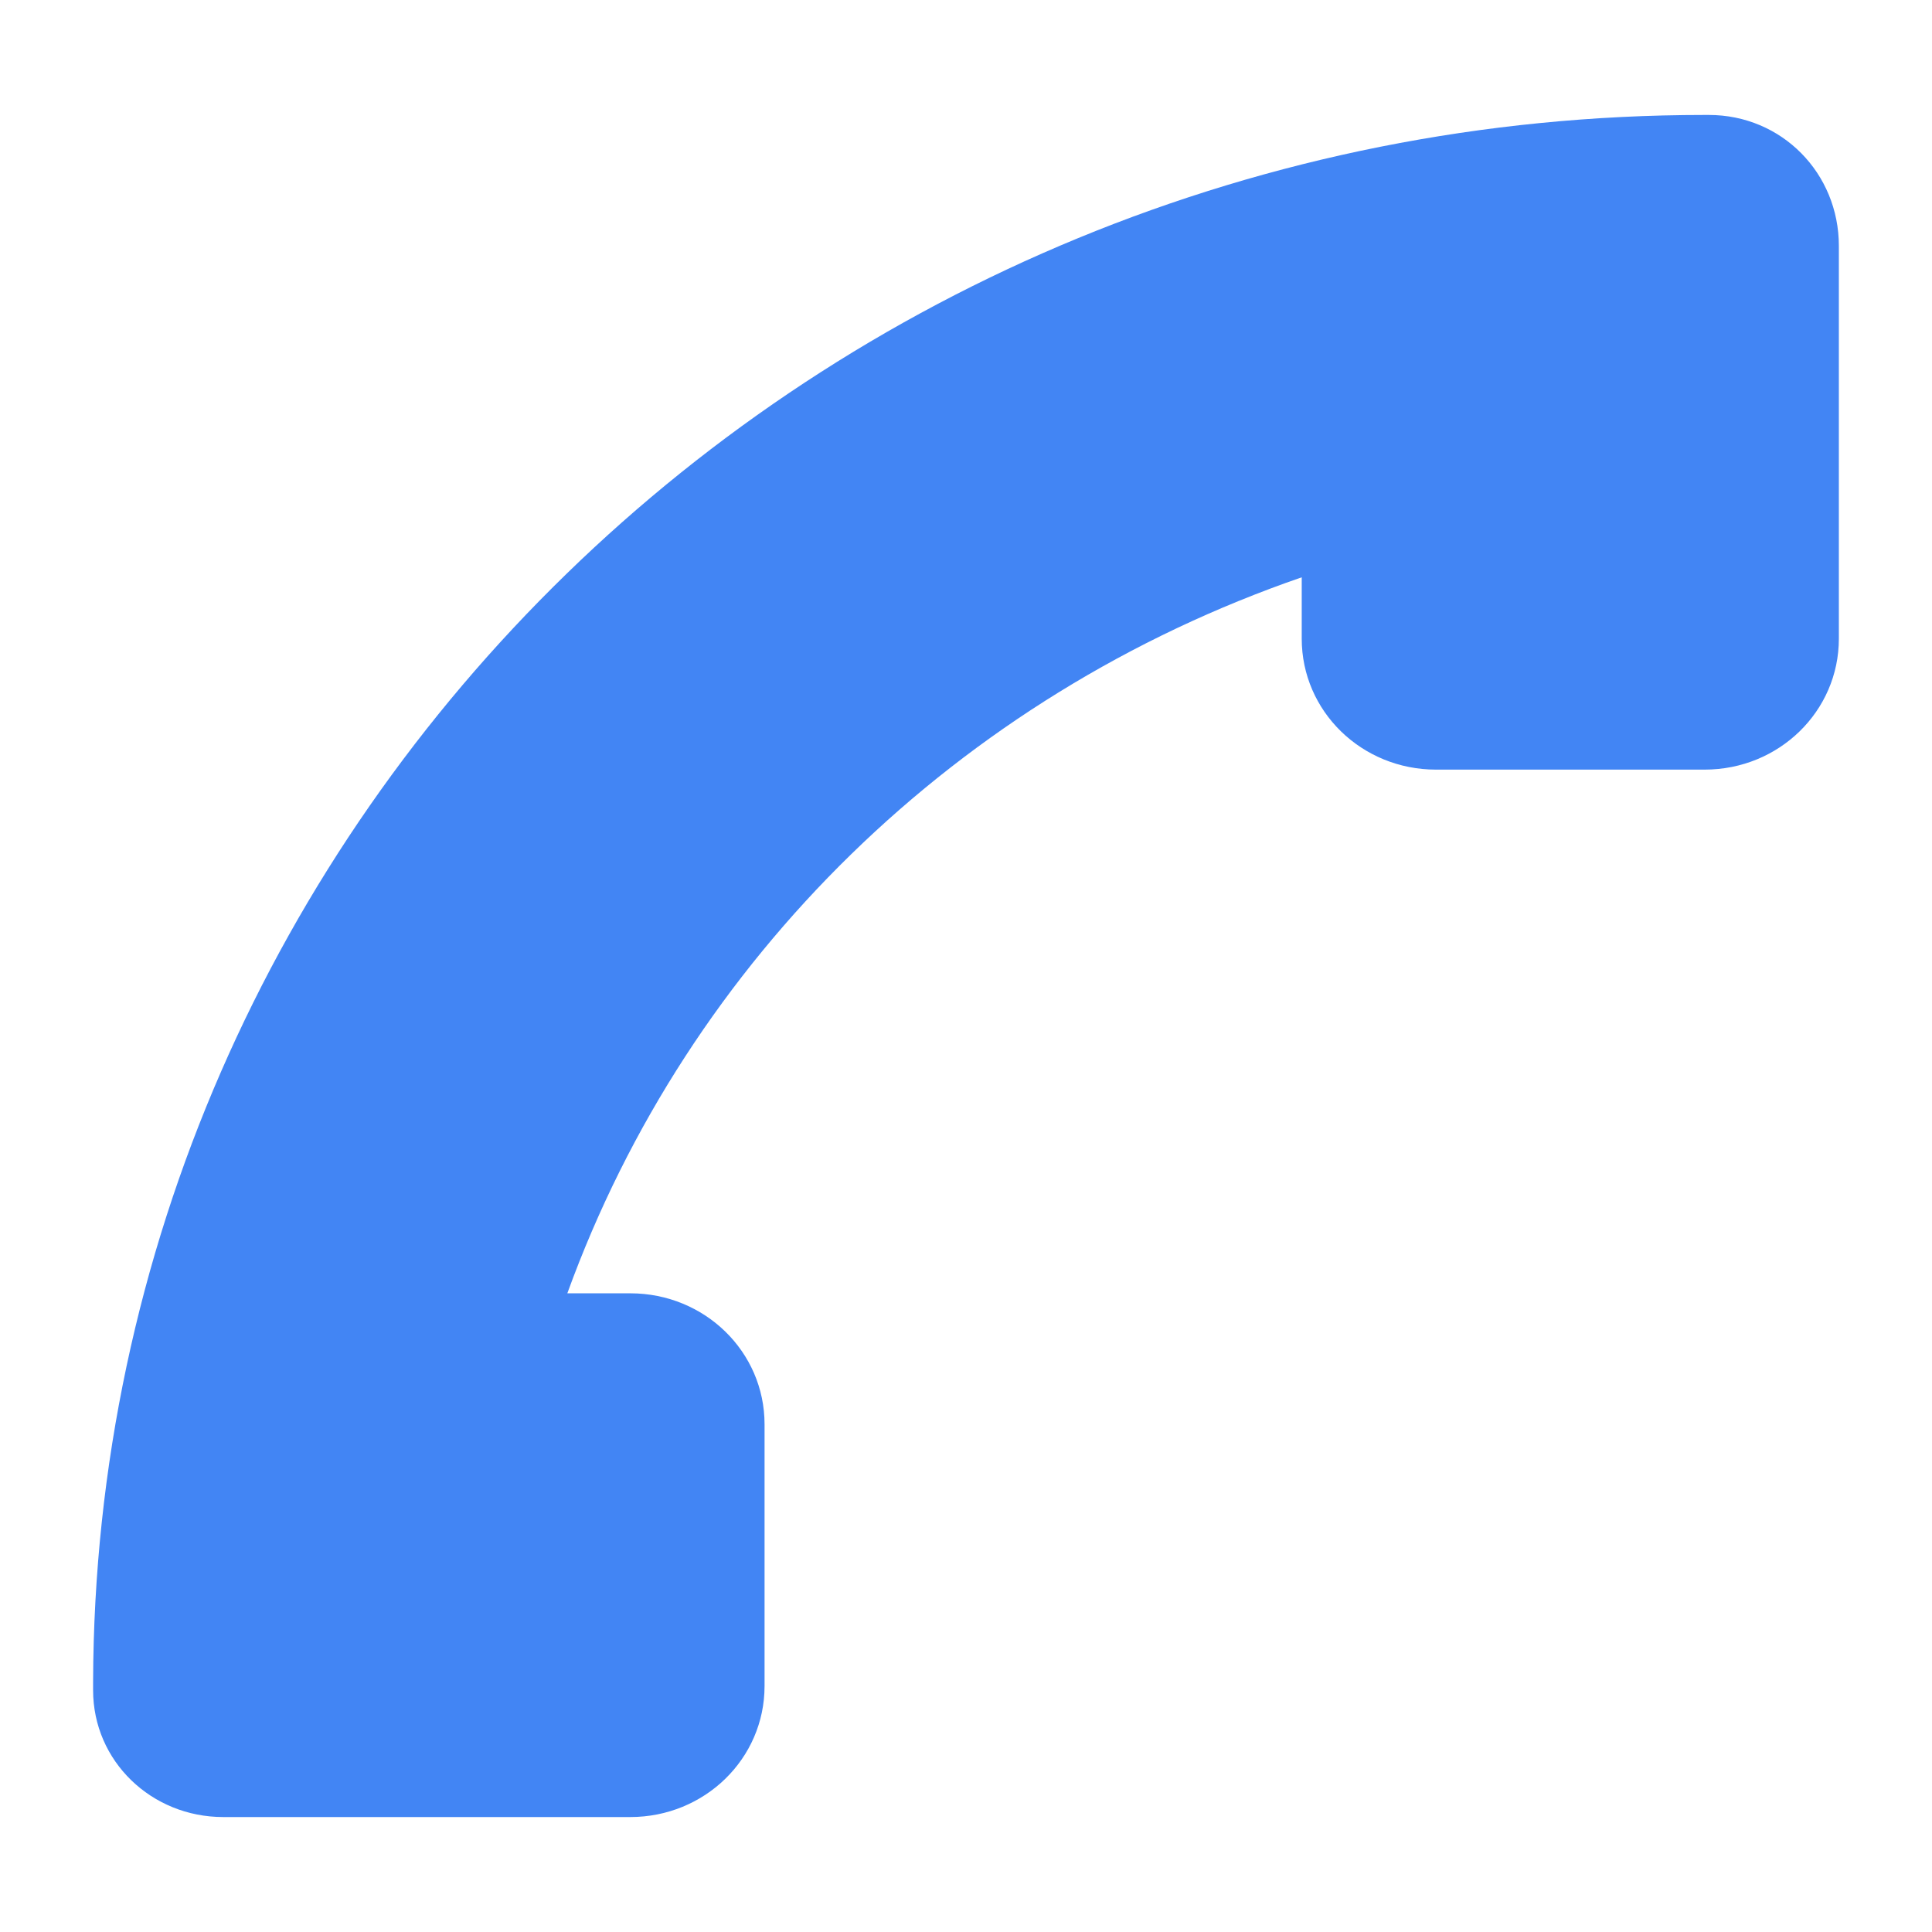 <?xml version="1.0" encoding="UTF-8" standalone="no"?>
<svg
   xmlns:dc="http://purl.org/dc/elements/1.1/"
   xmlns:cc="http://creativecommons.org/ns#"
   xmlns:rdf="http://www.w3.org/1999/02/22-rdf-syntax-ns#"
   xmlns:svg="http://www.w3.org/2000/svg"
   xmlns="http://www.w3.org/2000/svg"
   xmlns:sodipodi="http://sodipodi.sourceforge.net/DTD/sodipodi-0.dtd"
   xmlns:inkscape="http://www.inkscape.org/namespaces/inkscape"
   width="48"
   height="48"
   viewBox="0 0 48 48"
   version="1.1"
   id="svg7"
   sodipodi:docname="call-stop.svg"
   inkscape:version="0.92.4 (5da689c313, 2019-01-14)">
  <sodipodi:namedview
     pagecolor="#ffffff"
     bordercolor="#666666"
     borderopacity="1"
     objecttolerance="10"
     gridtolerance="10"
     guidetolerance="10"
     inkscape:pageopacity="0"
     inkscape:pageshadow="2"
     inkscape:window-width="1280"
     inkscape:window-height="954"
     id="namedview9"
     showgrid="false"
     inkscape:zoom="7.375"
     inkscape:cx="8.0671118"
     inkscape:cy="10.916565"
     inkscape:window-x="0"
     inkscape:window-y="0"
     inkscape:window-maximized="1"
     inkscape:current-layer="svg7" />
  <defs
     id="defs3">
    <style
       id="current-color-scheme"
       type="text/css">
   .ColorScheme-Text { color:#444444; } .ColorScheme-Highlight { color:#4285f4; }
  </style>
  </defs>
  <path
     style="color:#4285f4;fill:currentColor;stroke-width:3.294"
     class="ColorScheme-Highlight"
     d="m 42.35,2.856 c -22.076,0 -39.979,17.423 -40.037,38.934 v 0.203 c 0,1.762 1.45,3.151 3.232,3.151 H 15.659 c 1.848,0 3.336,-1.451 3.336,-3.253 v -6.506 c 0,-1.802 -1.488,-3.253 -3.336,-3.253 h -1.564 c 3.016,-8.317 9.715,-14.849 18.246,-17.789 v 1.525 c 0,1.802 1.488,3.253 3.336,3.253 h 6.673 c 1.848,0 3.336,-1.451 3.336,-3.253 V 6.109 c 0,-1.802 -1.414,-3.253 -3.232,-3.253 z"
     id="path5"
     inkscape:connector-curvature="0" />
</svg>
